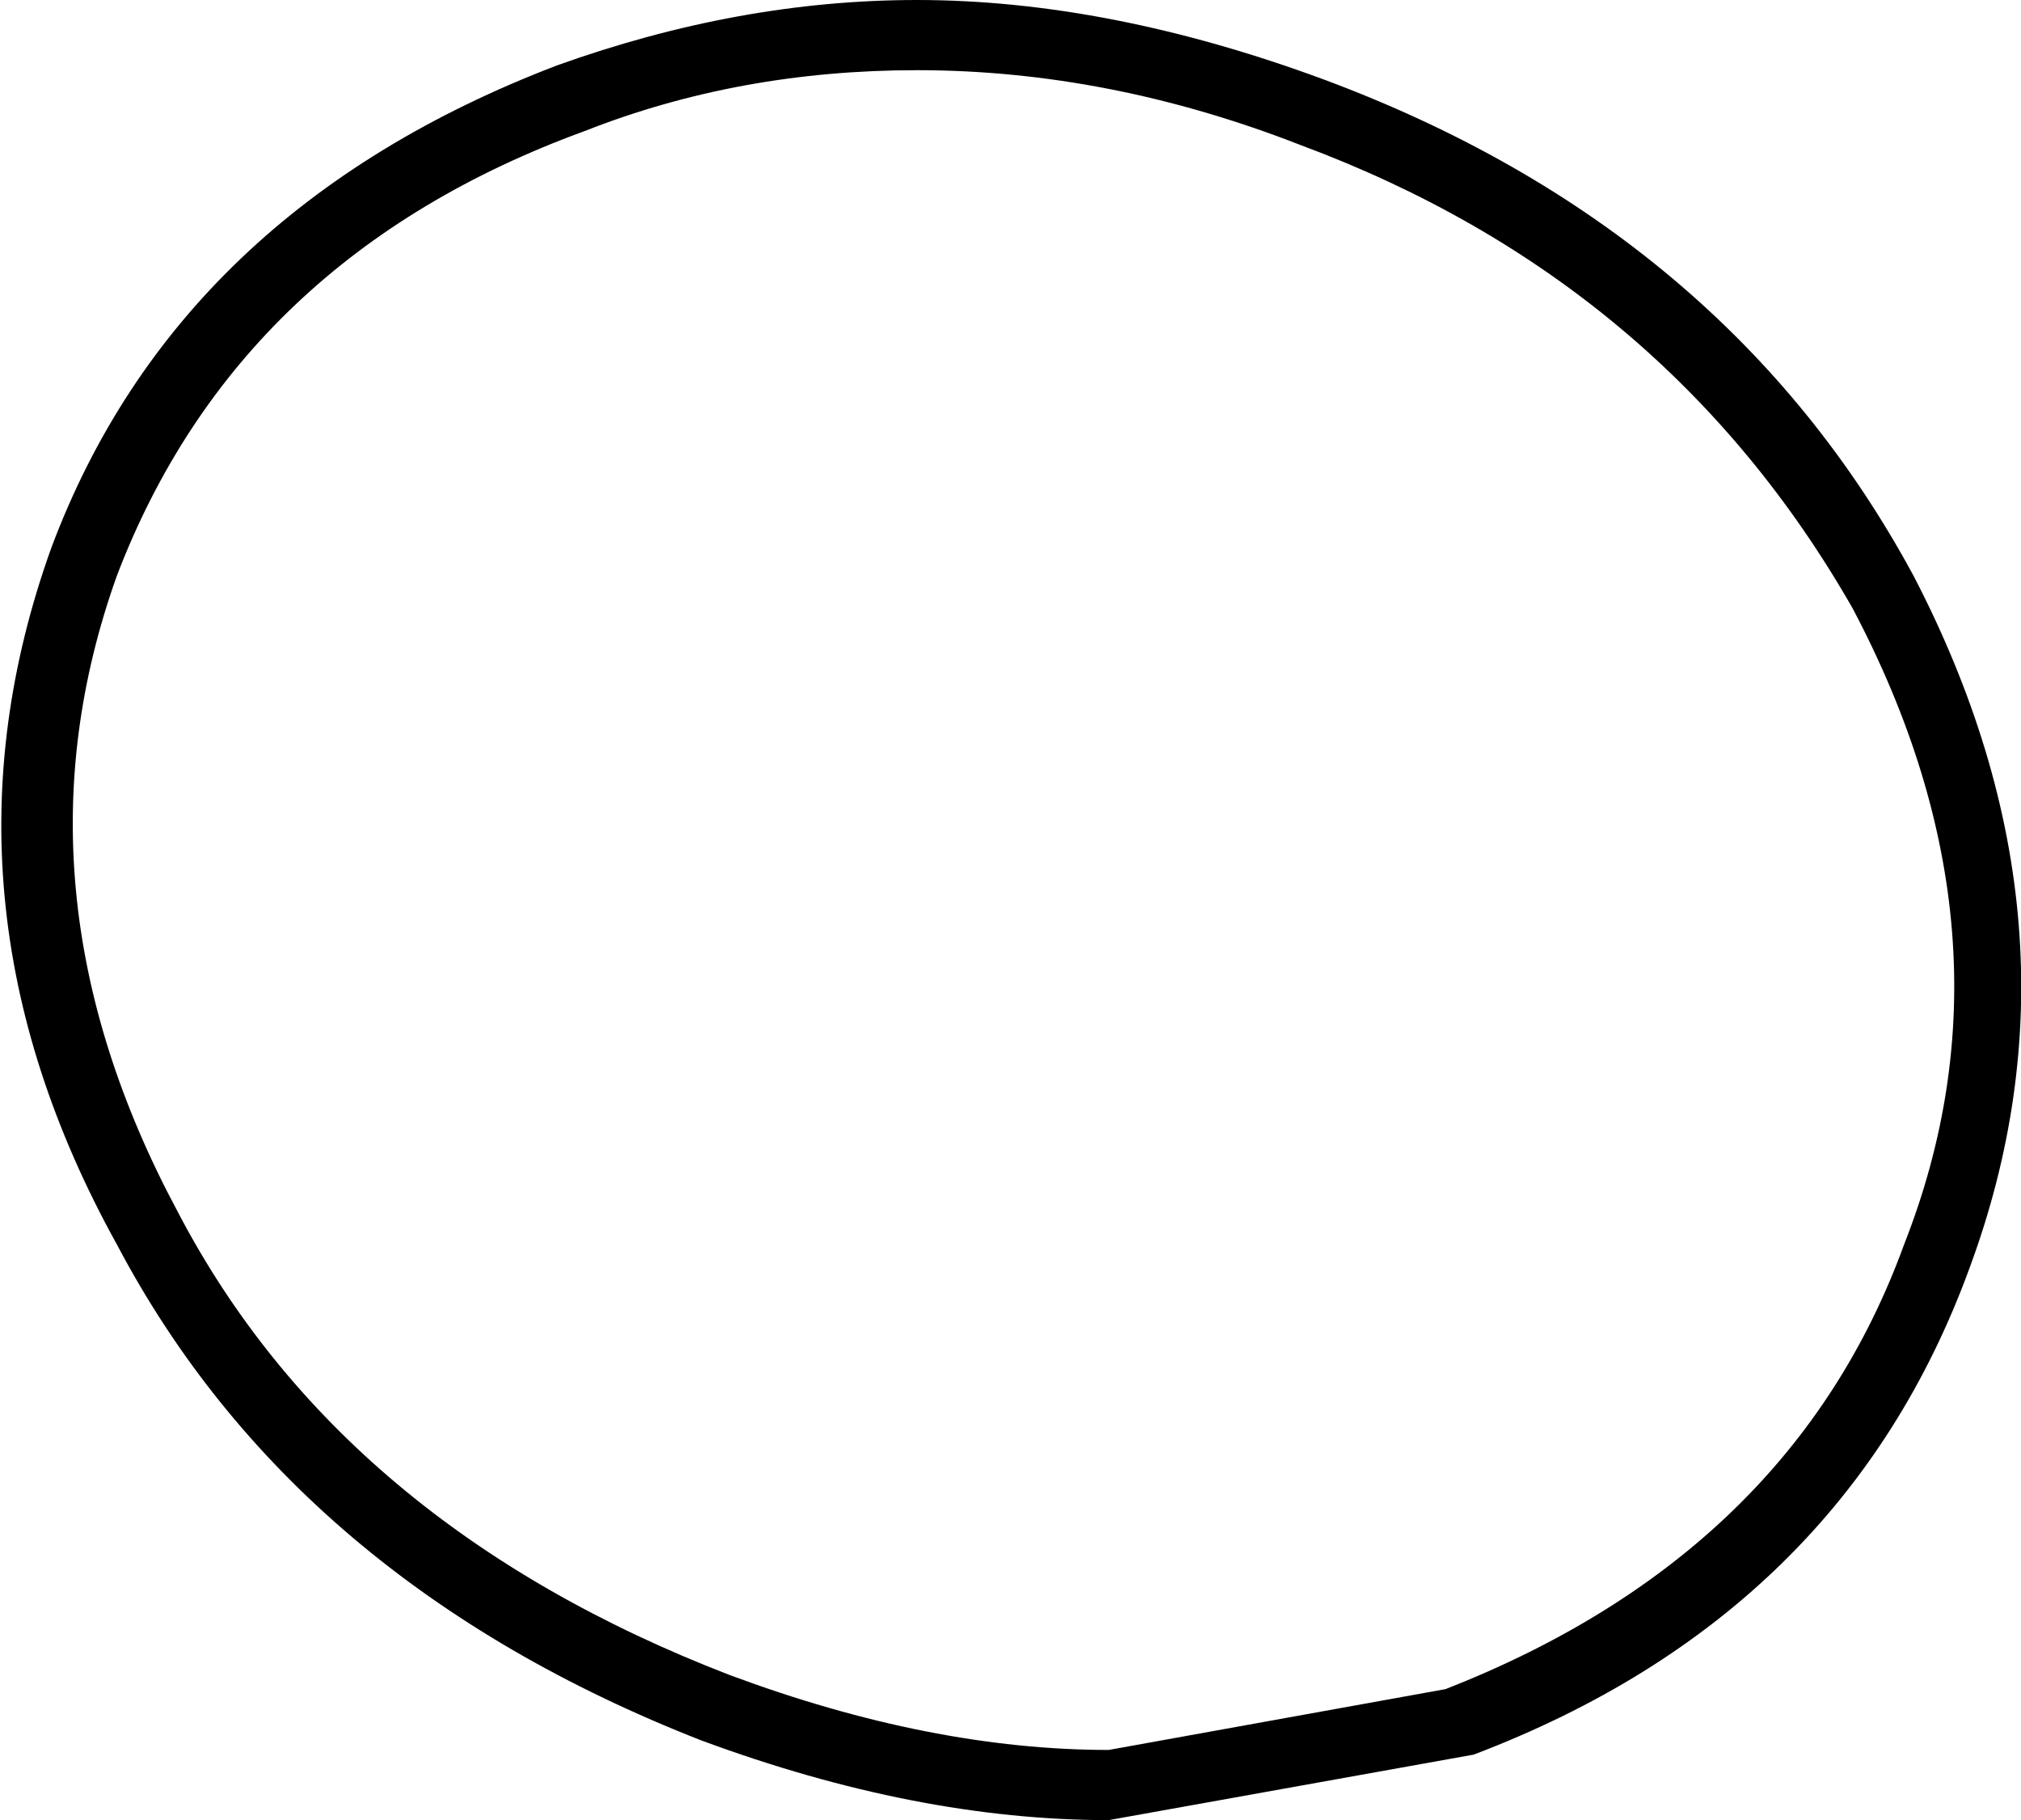 <?xml version="1.0" encoding="UTF-8" standalone="no"?>
<svg xmlns:ffdec="https://www.free-decompiler.com/flash" xmlns:xlink="http://www.w3.org/1999/xlink" ffdec:objectType="shape" height="19.45px" width="21.6px" xmlns="http://www.w3.org/2000/svg">
  <g transform="matrix(1.0, 0.0, 0.0, 1.0, 0.0, 0.0)">
    <path d="M19.8 6.5 Q17.8 3.0 13.9 1.55 11.85 0.75 9.8 0.75 7.9 0.75 6.25 1.4 2.55 2.75 1.25 6.15 0.05 9.5 1.9 12.95 3.65 16.3 7.8 17.9 9.95 18.7 11.85 18.7 L15.45 18.05 Q19.15 16.6 20.35 13.3 21.65 10.0 19.8 6.5 M20.45 6.15 Q22.4 9.9 21.05 13.55 19.7 17.25 15.75 18.75 L11.85 19.45 Q9.8 19.45 7.5 18.6 3.15 16.9 1.25 13.3 -0.8 9.6 0.55 5.85 1.9 2.25 5.95 0.7 7.9 0.0 9.8 0.0 11.85 0.0 14.15 0.85 18.45 2.45 20.45 6.15" fill="#000000" fill-rule="evenodd" stroke="none"/>
  </g>
</svg>
